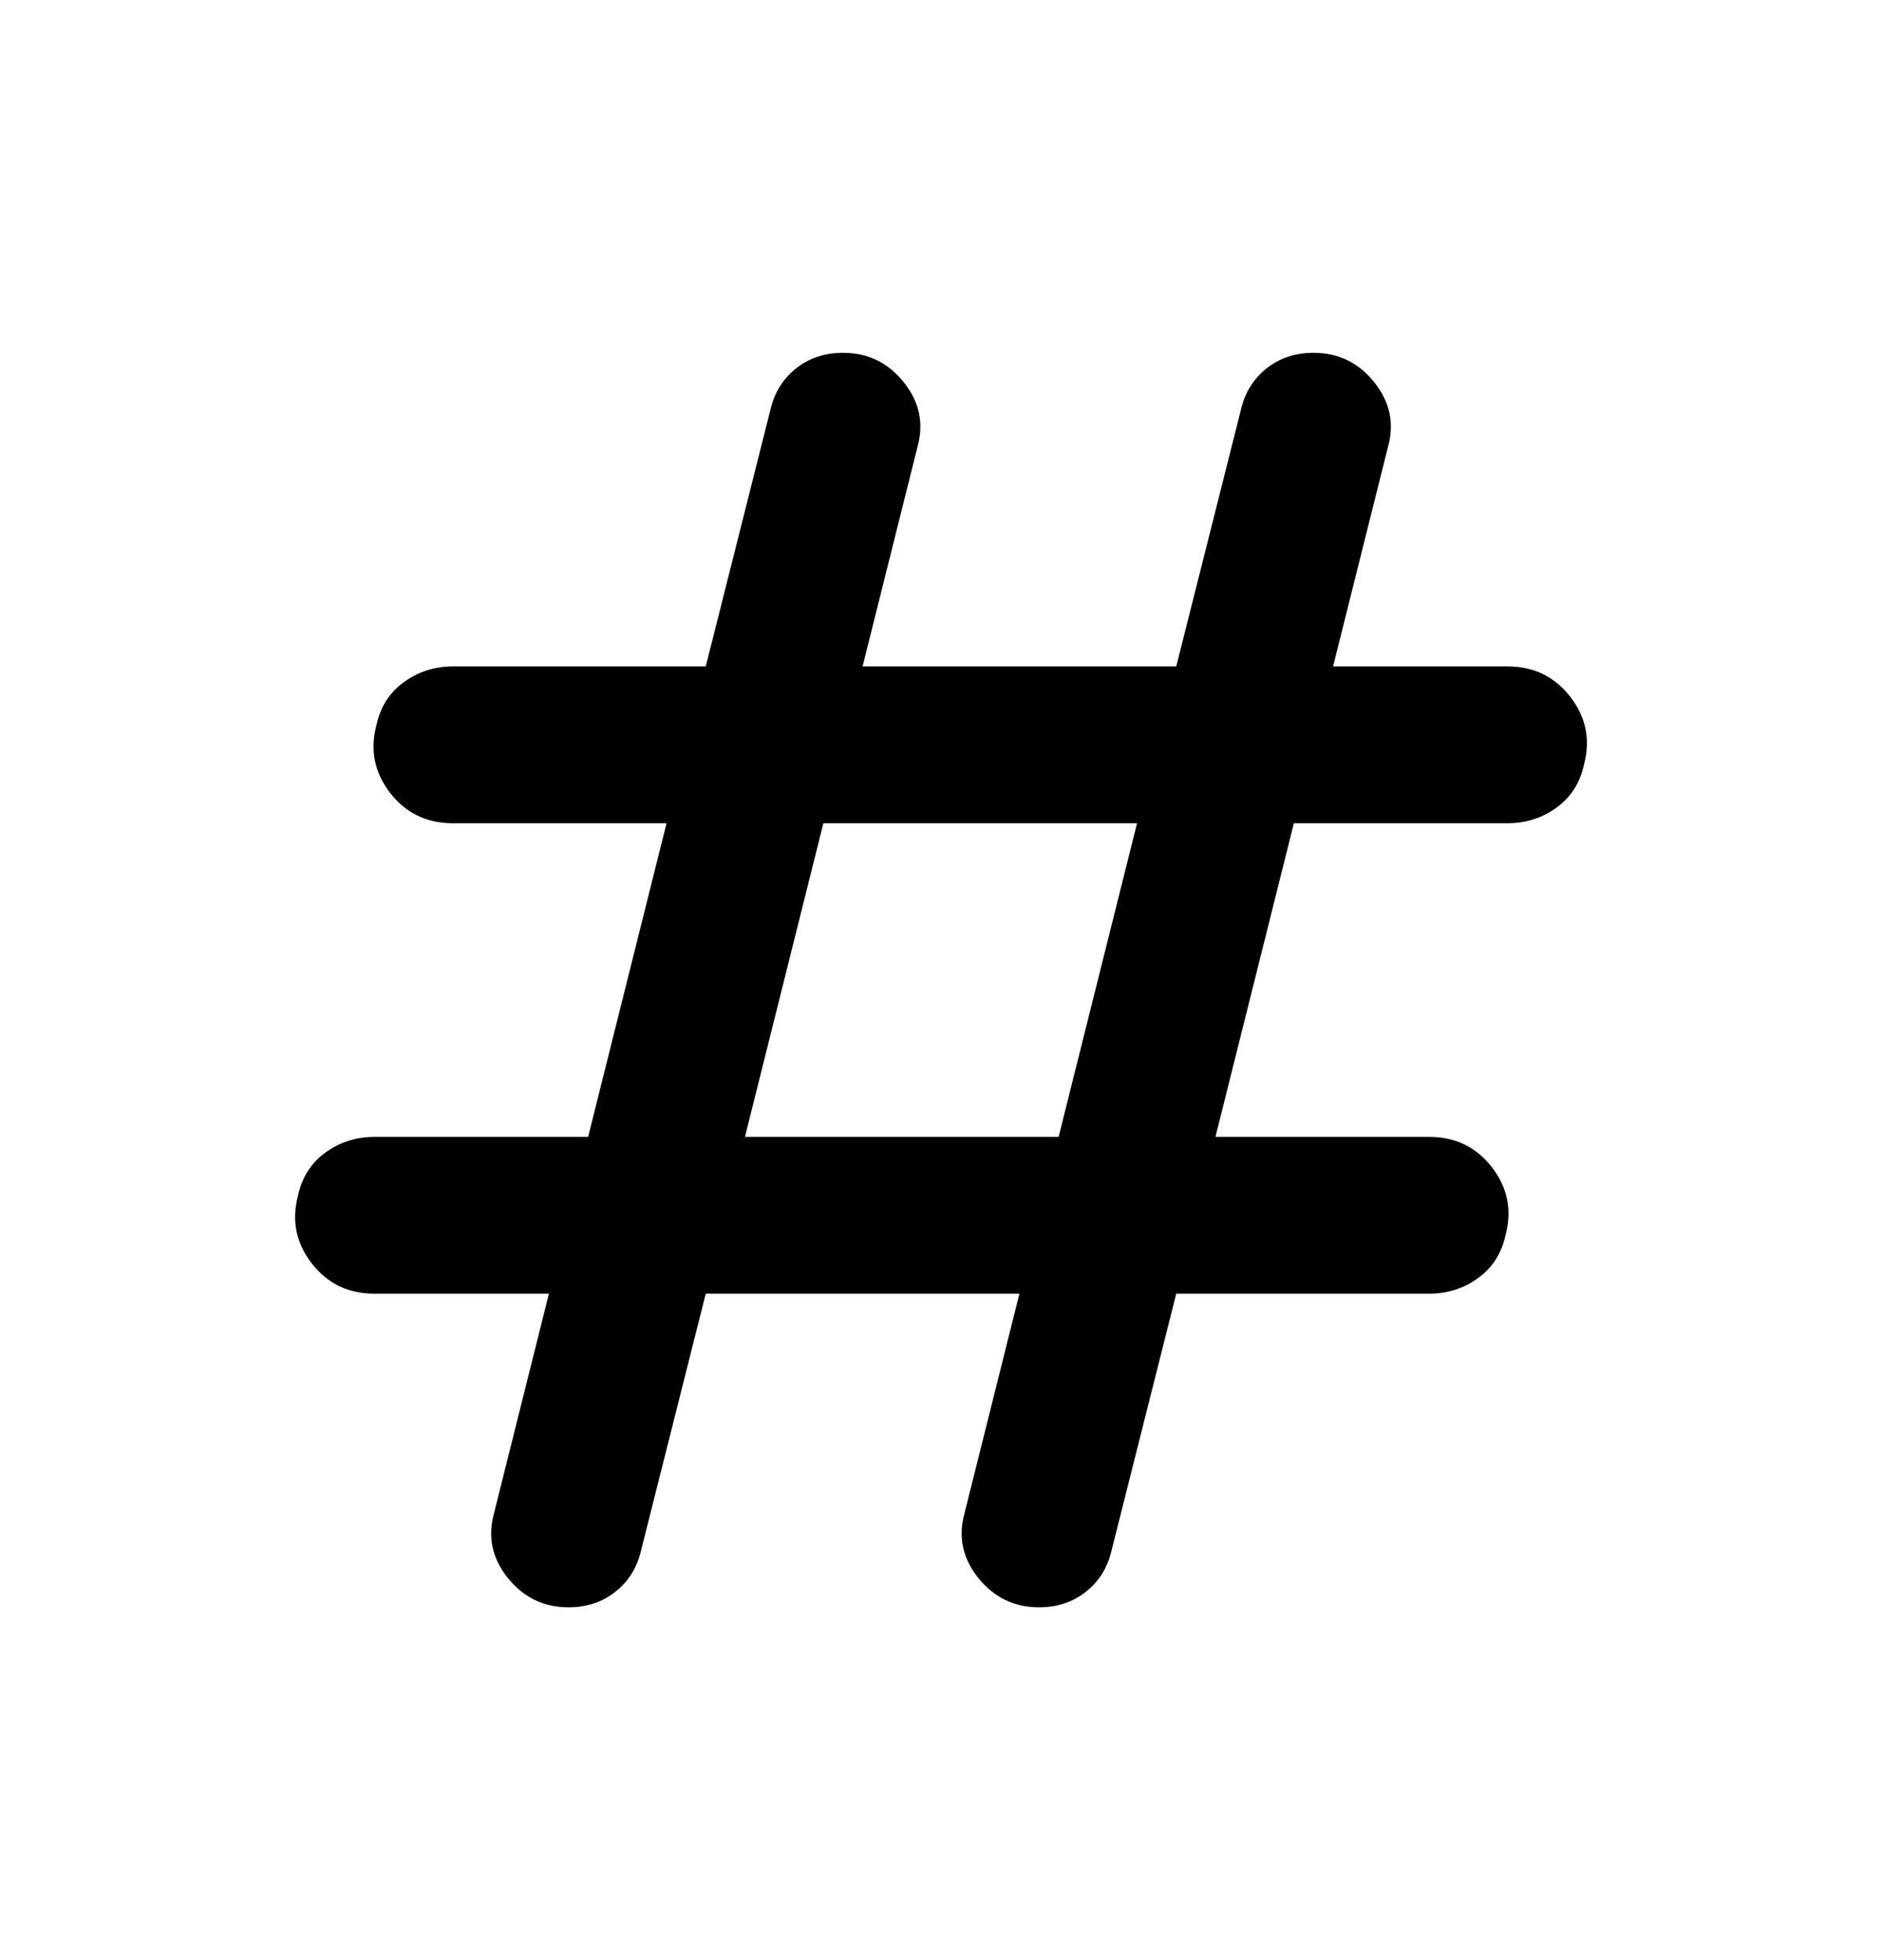 <svg width="24" height="25" viewBox="0 0 24 25" fill="none" xmlns="http://www.w3.org/2000/svg">
<mask id="mask0_79092_1973" style="mask-type:alpha" maskUnits="userSpaceOnUse" x="0" y="0" width="24" height="25">
<rect y="0.5" width="24" height="24" fill="#D9D9D9"/>
</mask>
<g mask="url(#mask0_79092_1973)">
<path d="M7.25 20.5C6.934 20.5 6.675 20.375 6.475 20.125C6.275 19.875 6.217 19.6 6.3 19.3L7 16.5H4.775C4.442 16.5 4.175 16.371 3.975 16.113C3.775 15.854 3.717 15.567 3.8 15.25C3.85 15.017 3.967 14.833 4.15 14.7C4.334 14.567 4.542 14.5 4.775 14.5H7.5L8.5 10.5H5.775C5.442 10.5 5.175 10.371 4.975 10.113C4.775 9.854 4.717 9.567 4.8 9.25C4.85 9.017 4.967 8.833 5.15 8.7C5.334 8.567 5.542 8.5 5.775 8.5H9L9.825 5.225C9.875 5.008 9.984 4.833 10.15 4.7C10.317 4.567 10.517 4.5 10.75 4.5C11.067 4.5 11.325 4.625 11.525 4.875C11.725 5.125 11.784 5.4 11.7 5.7L11 8.5H15L15.825 5.225C15.875 5.008 15.984 4.833 16.15 4.7C16.317 4.567 16.517 4.5 16.75 4.5C17.067 4.5 17.325 4.625 17.525 4.875C17.725 5.125 17.784 5.4 17.7 5.7L17 8.5H19.225C19.559 8.5 19.825 8.629 20.025 8.887C20.225 9.146 20.284 9.433 20.2 9.75C20.15 9.983 20.034 10.167 19.85 10.3C19.667 10.433 19.459 10.5 19.225 10.5H16.5L15.5 14.5H18.225C18.559 14.5 18.825 14.629 19.025 14.887C19.225 15.146 19.284 15.433 19.2 15.75C19.15 15.983 19.034 16.167 18.85 16.3C18.667 16.433 18.459 16.5 18.225 16.5H15L14.175 19.775C14.125 19.992 14.017 20.167 13.85 20.3C13.684 20.433 13.484 20.5 13.25 20.5C12.934 20.5 12.675 20.375 12.475 20.125C12.275 19.875 12.217 19.6 12.3 19.3L13 16.5H9L8.175 19.775C8.125 19.992 8.017 20.167 7.85 20.3C7.684 20.433 7.484 20.5 7.25 20.5ZM9.5 14.5H13.5L14.5 10.5H10.5L9.5 14.5Z" fill="black"/>
</g>
</svg>
